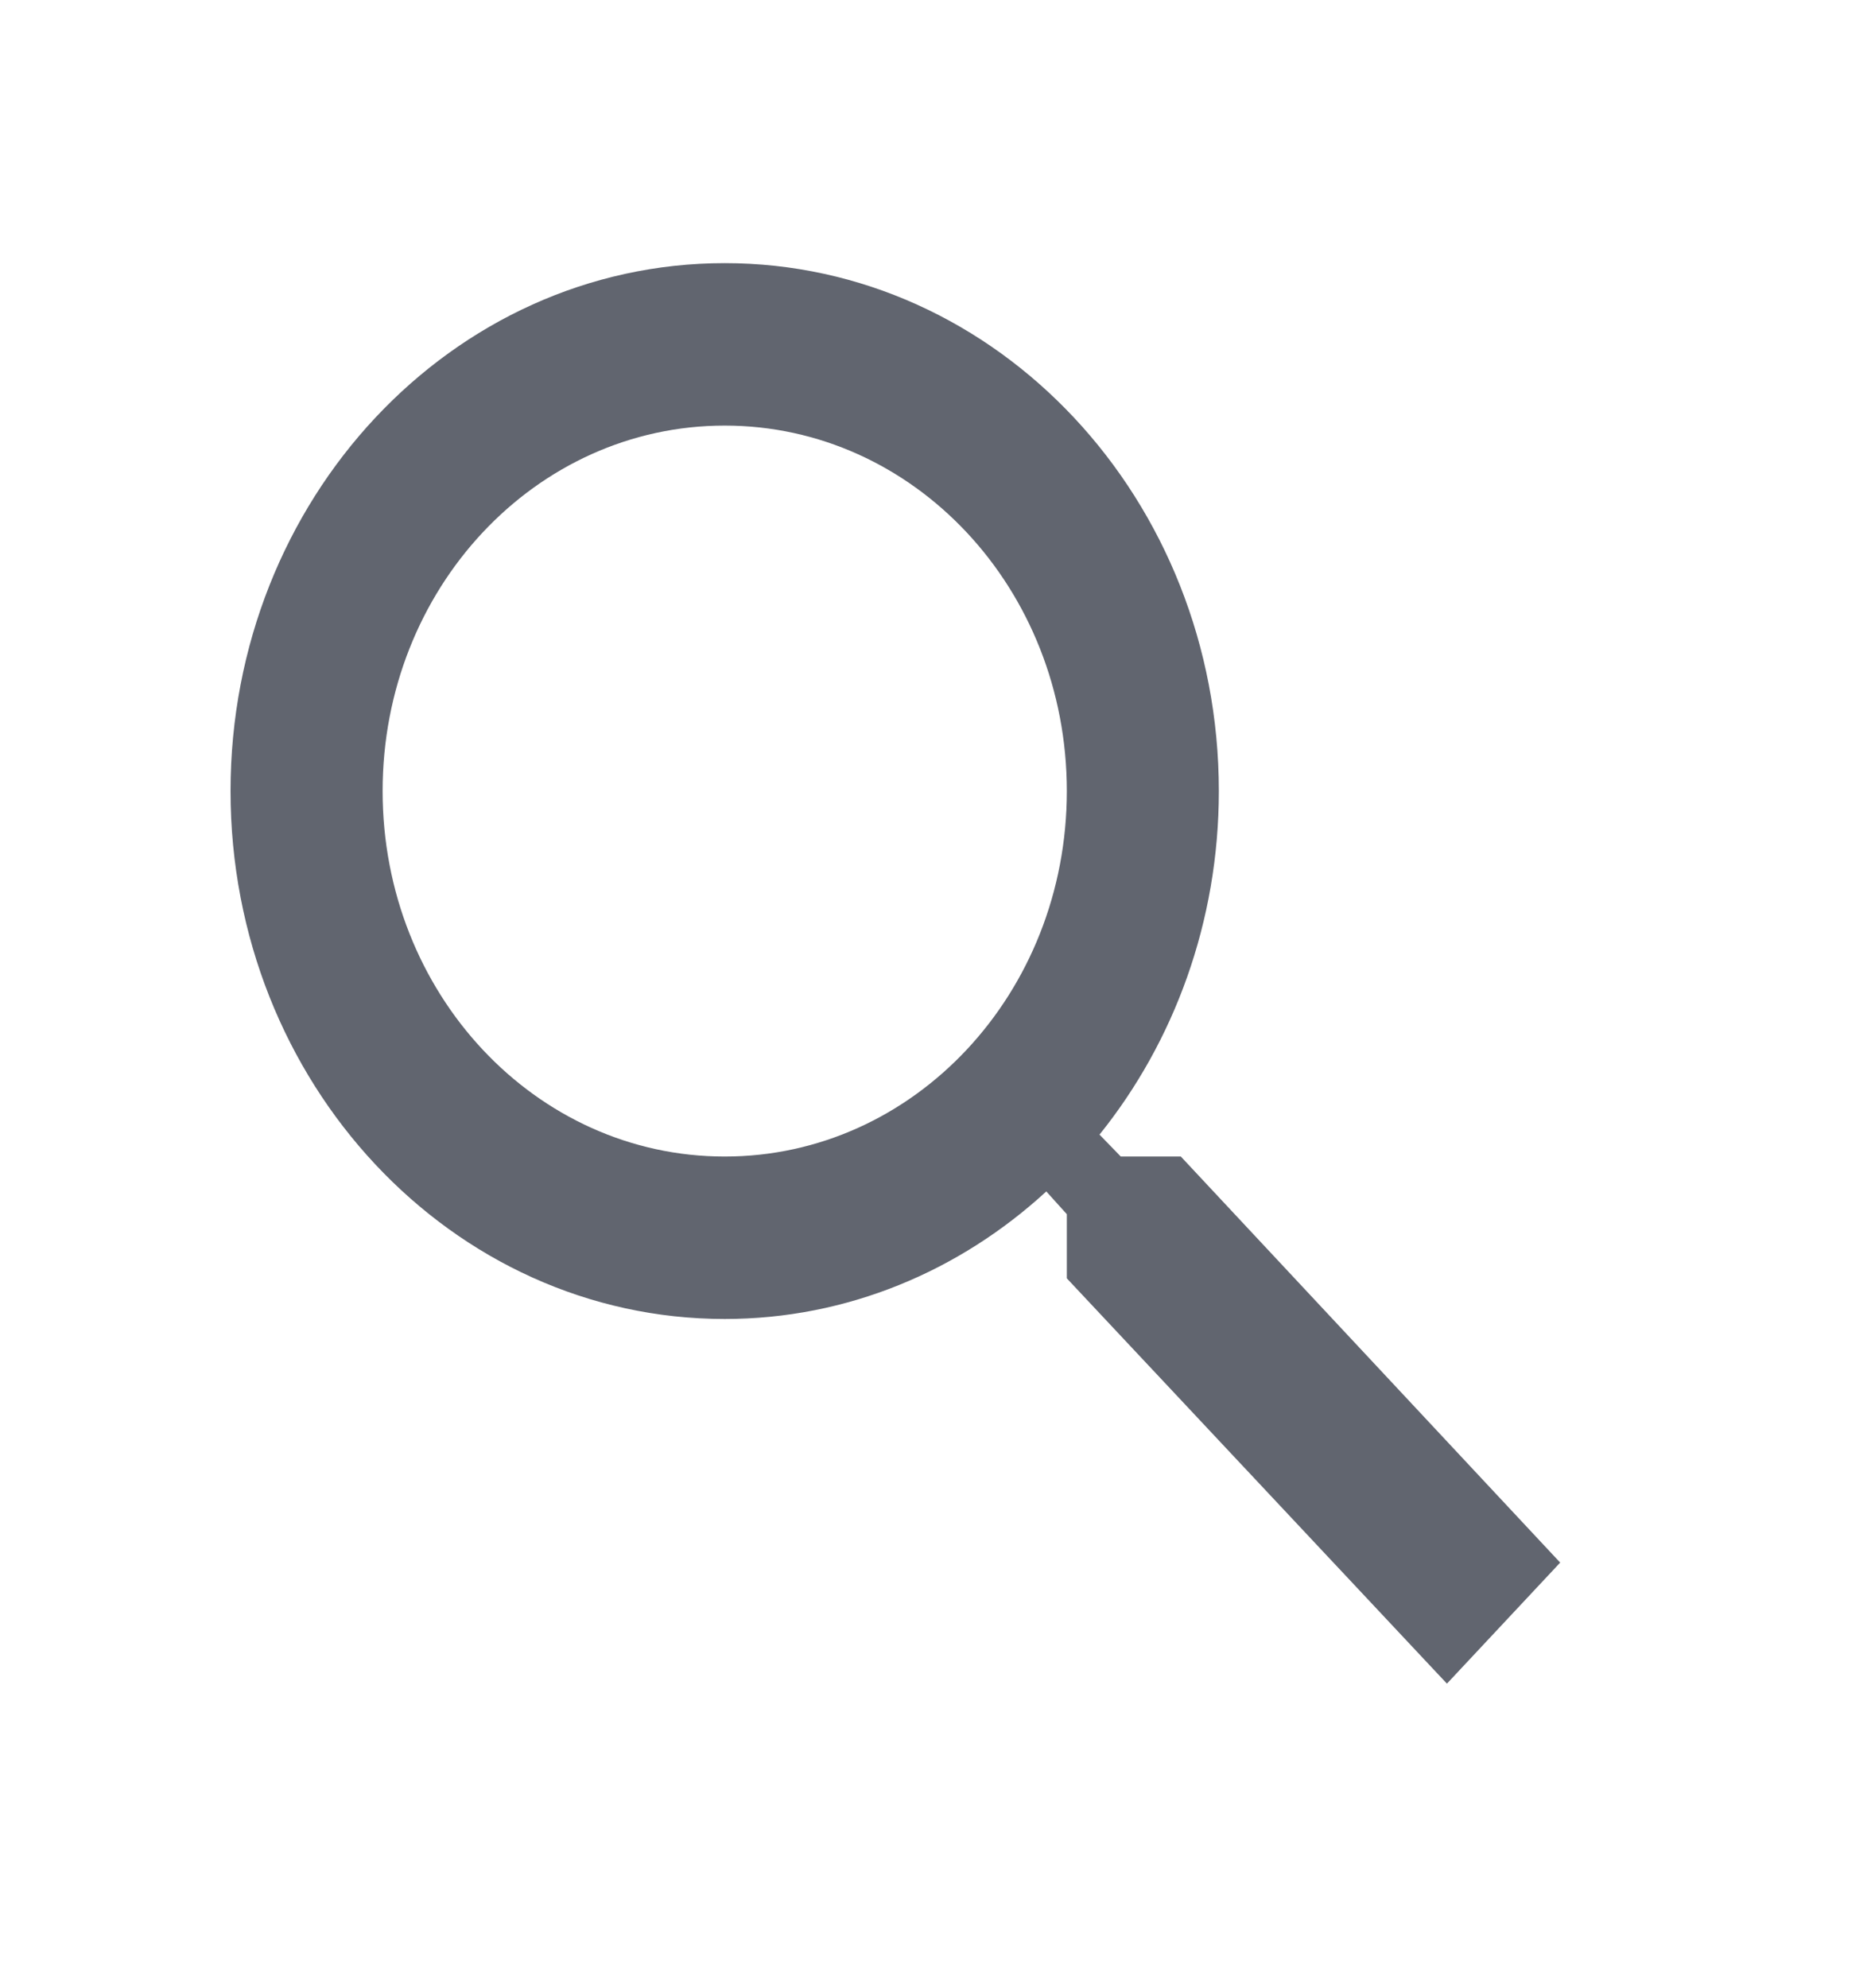 <svg width="32" height="34" viewBox="0 0 32 34" fill="none" xmlns="http://www.w3.org/2000/svg">
<g clip-path="url(#clip0_1_55)">
<path d="M20.196 19.778H19.169L18.805 19.403C20.079 17.819 20.846 15.764 20.846 13.528C20.846 8.542 17.063 4.5 12.395 4.5C7.727 4.5 3.943 8.542 3.943 13.528C3.943 18.514 7.727 22.556 12.395 22.556C14.488 22.556 16.413 21.736 17.895 20.375L18.246 20.764V21.861L24.747 28.792L26.684 26.722L20.196 19.778ZM12.395 19.778C9.157 19.778 6.544 16.986 6.544 13.528C6.544 10.069 9.157 7.278 12.395 7.278C15.632 7.278 18.246 10.069 18.246 13.528C18.246 16.986 15.632 19.778 12.395 19.778Z" fill="#61656F"/>
</g>
<defs>
<clipPath id="clip0_1_55">
<rect width="31.206" height="33.333" fill="white" transform="translate(0.043 0.333)"/>
</clipPath>
</defs>
</svg>
